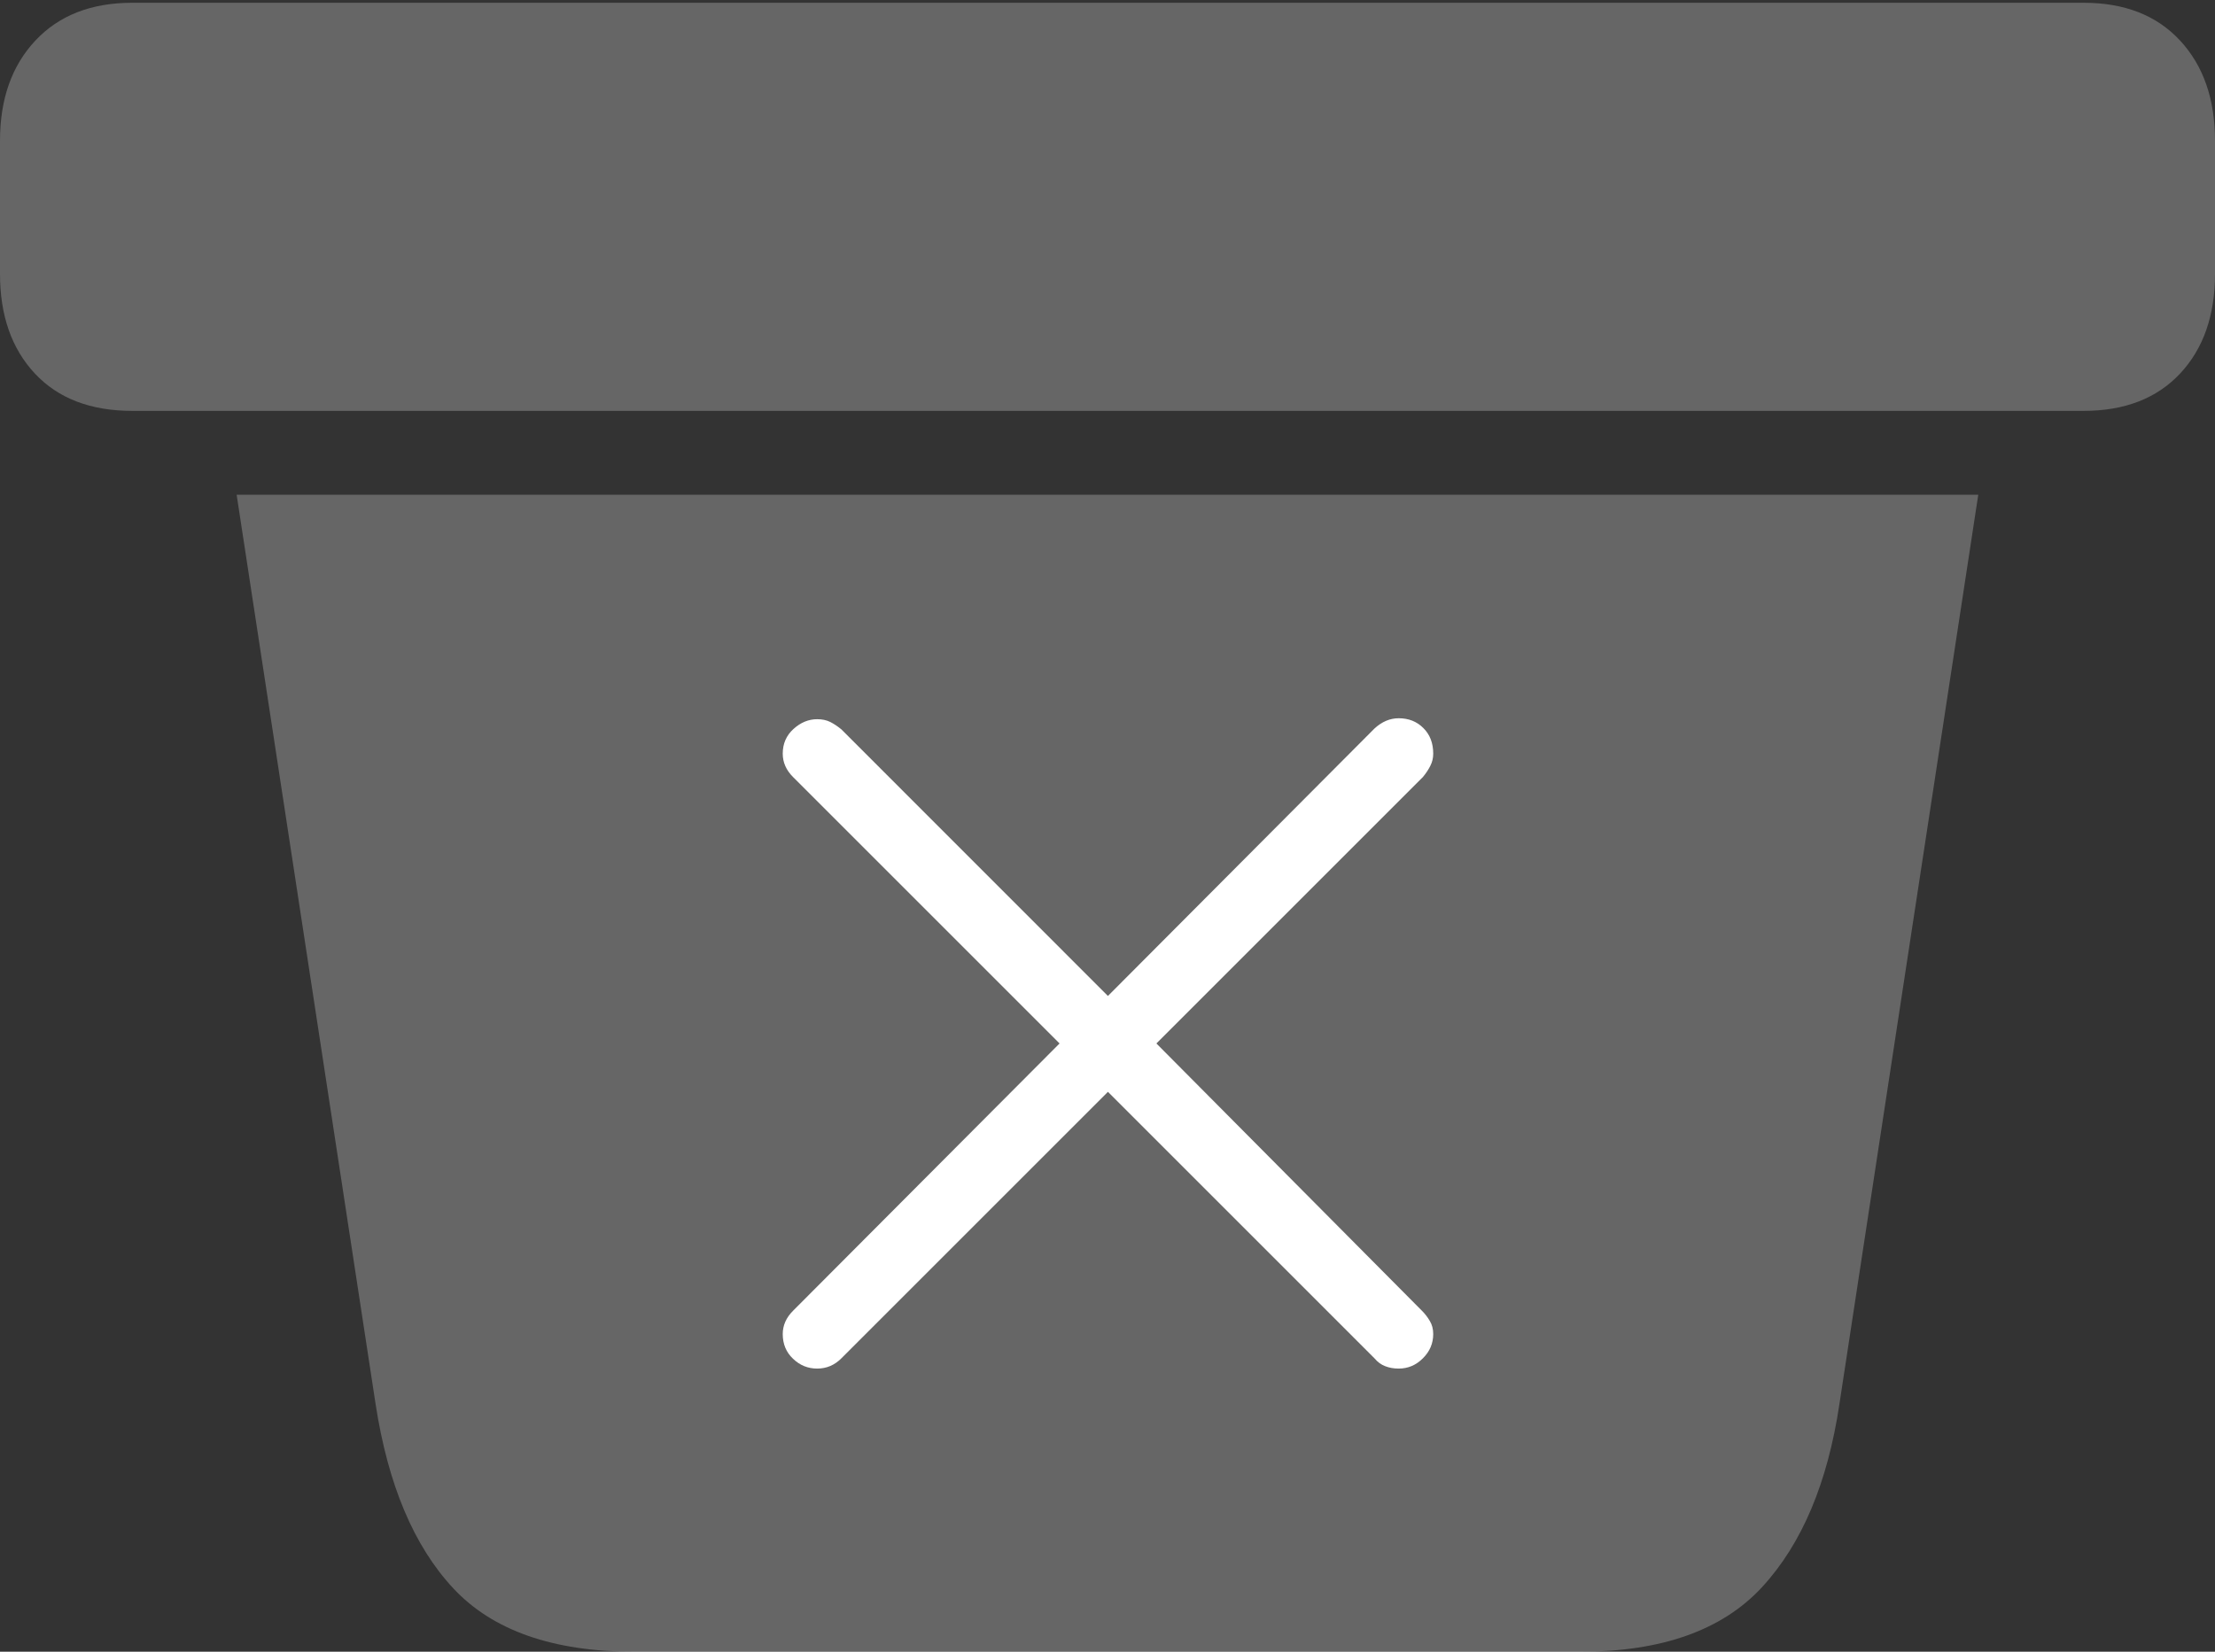 <?xml version="1.0" encoding="UTF-8"?>
<!--Generator: Apple Native CoreSVG 175-->
<!DOCTYPE svg
PUBLIC "-//W3C//DTD SVG 1.1//EN"
       "http://www.w3.org/Graphics/SVG/1.1/DTD/svg11.dtd">
<svg version="1.1" xmlns="http://www.w3.org/2000/svg" xmlns:xlink="http://www.w3.org/1999/xlink" width="23.213" height="17.314">
 <rect width="100%" height="100%" fill="#333333" stroke="none"/>
 <g>
  <rect height="17.314" opacity="0" width="23.213" x="0" y="0"/>
  <path d="M6.65 17.314L16.562 17.314Q17.842 17.314 18.467 16.636Q19.092 15.957 19.277 14.717L20.732 5.186L2.48 5.186L3.936 14.717Q4.131 15.986 4.751 16.65Q5.371 17.314 6.65 17.314ZM1.387 4.307L21.836 4.307Q22.48 4.307 22.847 3.916Q23.213 3.525 23.213 2.871L23.213 1.475Q23.213 0.82 22.847 0.425Q22.48 0.029 21.836 0.029L1.387 0.029Q0.742 0.029 0.371 0.425Q0 0.82 0 1.475L0 2.871Q0 3.525 0.366 3.916Q0.732 4.307 1.387 4.307Z" fill="rgba(255,255,255,0.25)"/>
  <path d="M8.564 14.346Q8.418 14.346 8.311 14.243Q8.203 14.141 8.203 13.984Q8.203 13.848 8.311 13.74L11.104 10.938L8.311 8.145Q8.203 8.037 8.203 7.9Q8.203 7.744 8.315 7.642Q8.428 7.539 8.564 7.539Q8.643 7.539 8.701 7.568Q8.76 7.598 8.818 7.646L11.611 10.44L14.404 7.637Q14.521 7.529 14.658 7.529Q14.815 7.529 14.917 7.632Q15.02 7.734 15.02 7.9Q15.02 7.969 14.99 8.027Q14.961 8.086 14.912 8.145L12.119 10.938L14.902 13.74Q14.951 13.789 14.985 13.848Q15.02 13.906 15.02 13.984Q15.02 14.131 14.912 14.238Q14.805 14.346 14.658 14.346Q14.58 14.346 14.517 14.321Q14.453 14.297 14.404 14.238L11.611 11.445L8.818 14.238Q8.711 14.346 8.564 14.346Z" fill="#ffffff"/>
 </g>
</svg>
